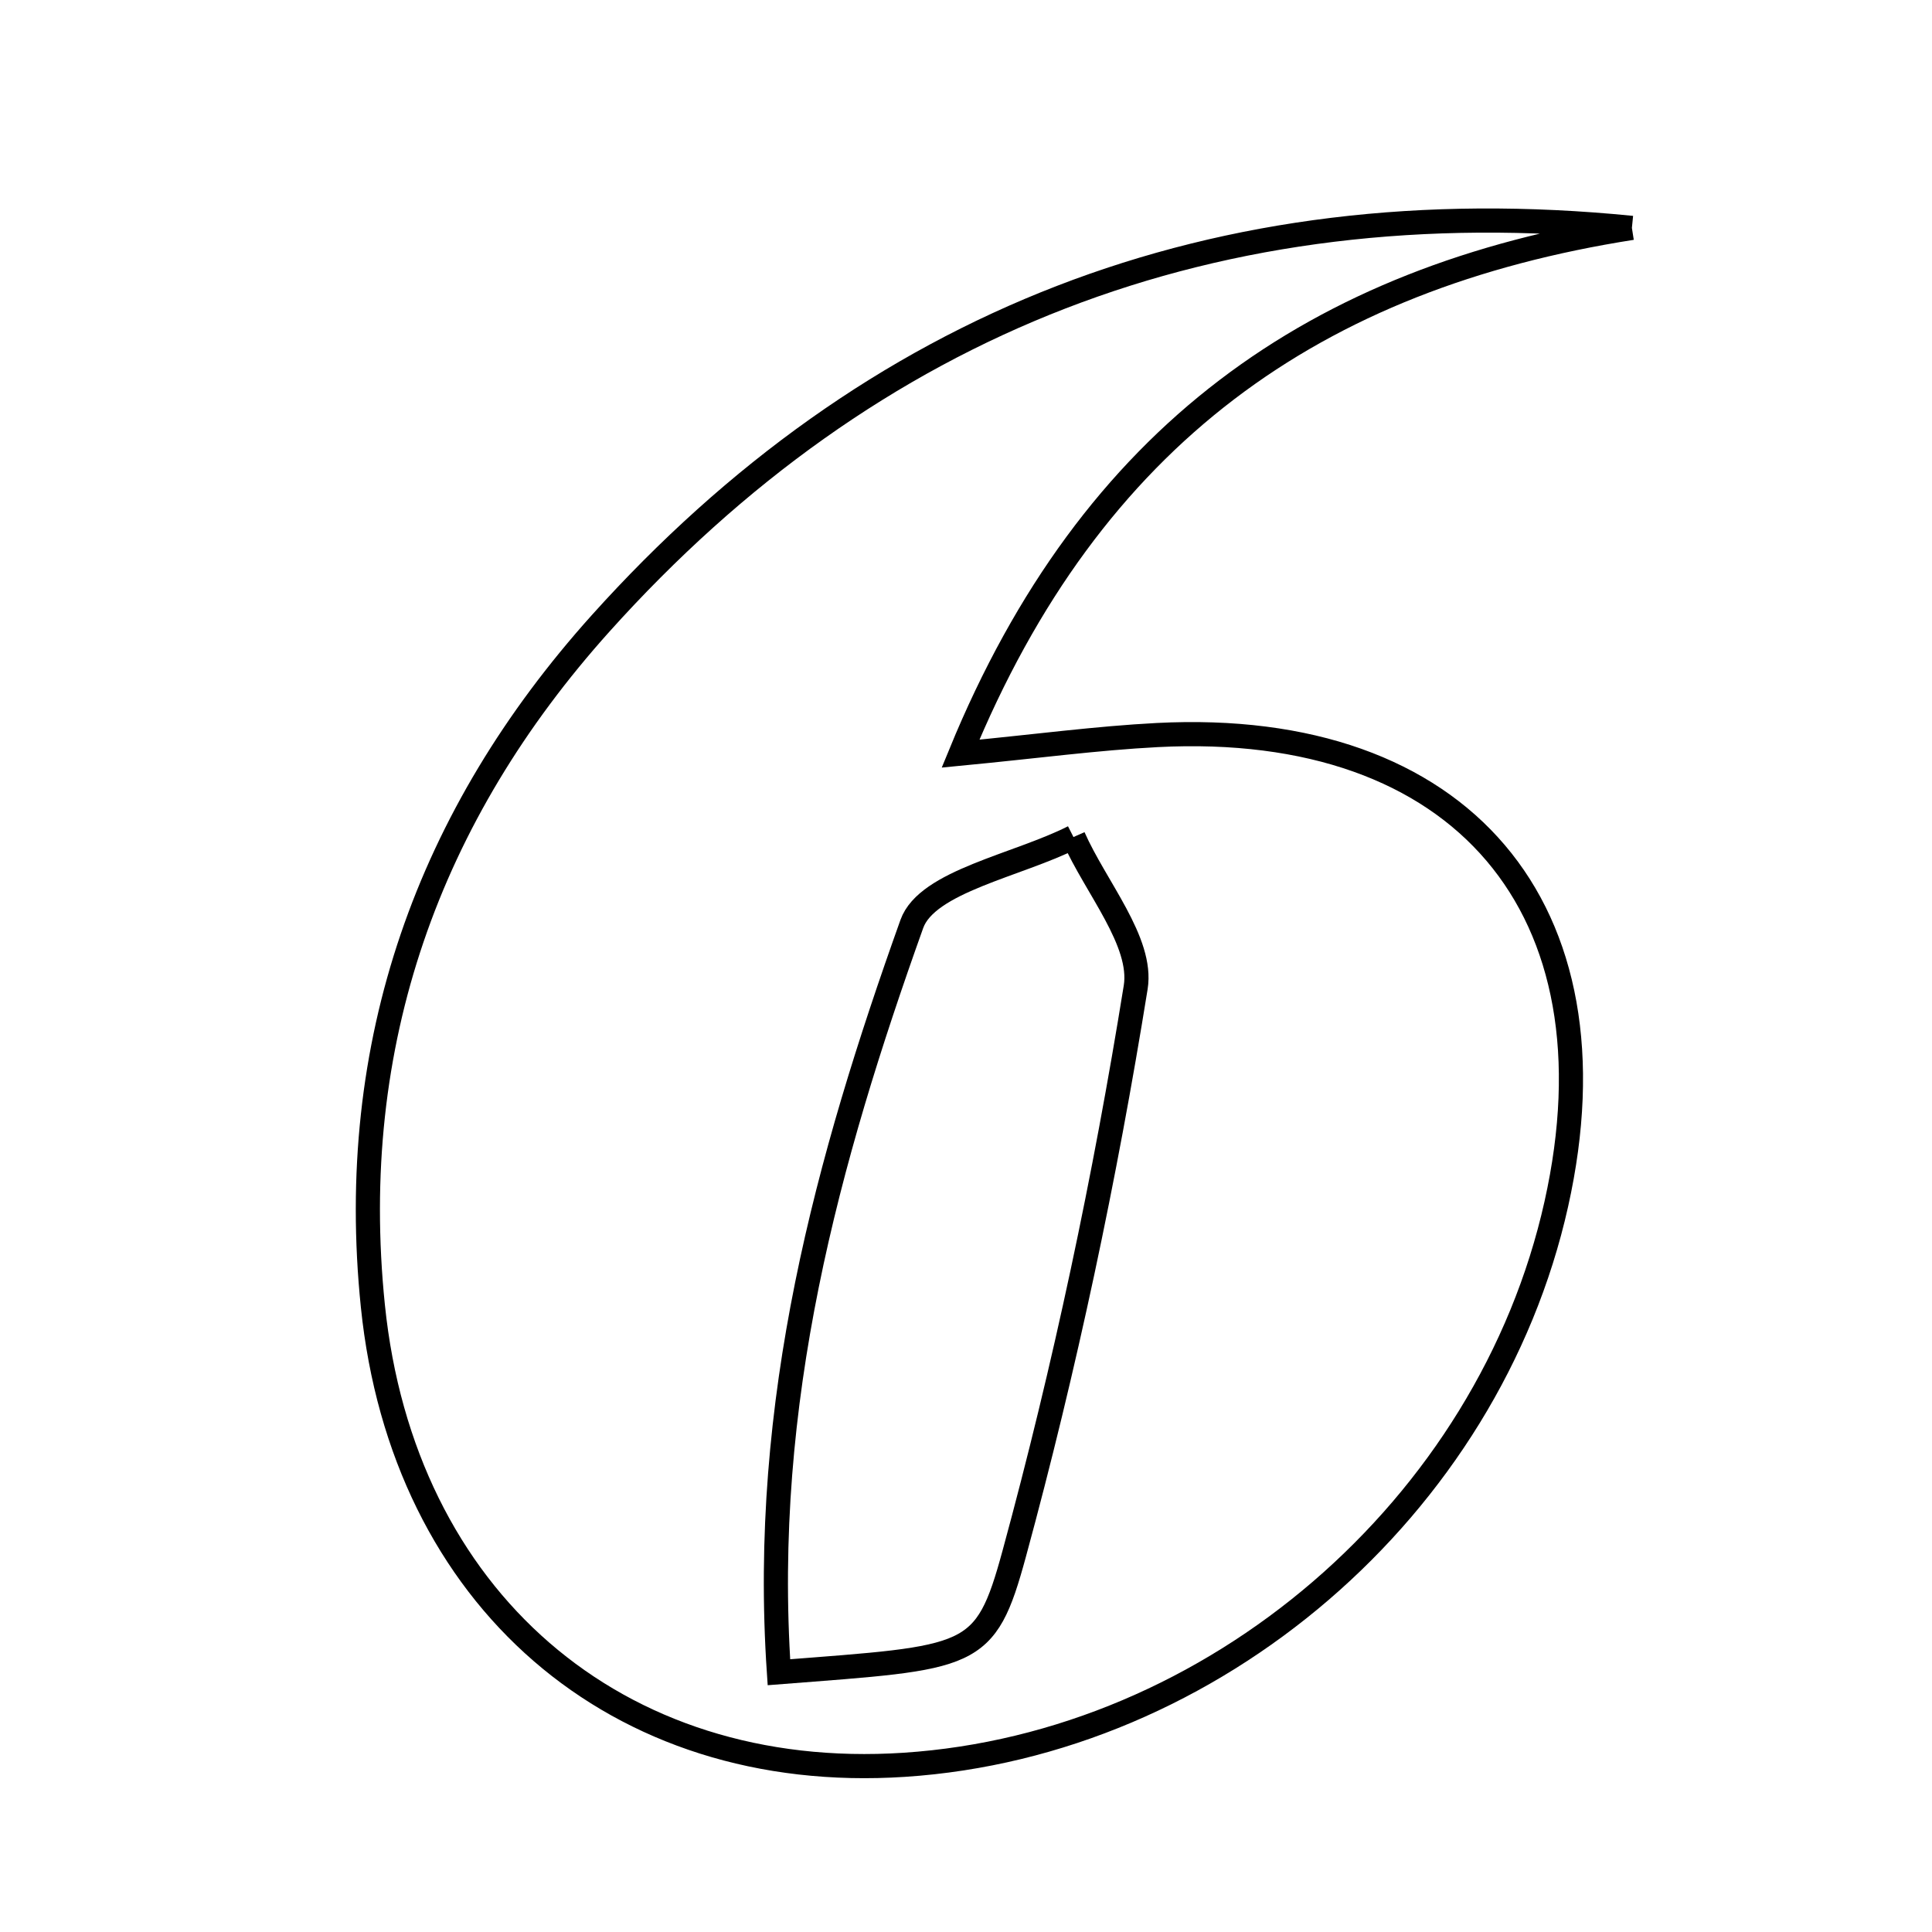 <svg xmlns="http://www.w3.org/2000/svg" viewBox="0.0 0.0 24.0 24.0" height="200px" width="200px"><path fill="none" stroke="black" stroke-width=".3" stroke-opacity="1.0"  filling="0" d="M20.272 2.831 C16.343 3.448 13.558 5.4 11.932 9.362 C12.877 9.271 13.625 9.17 14.377 9.131 C18.156 8.936 20.152 11.289 19.333 14.957 C18.491 18.731 15.073 21.671 11.233 21.923 C7.647 22.158 5.003 19.847 4.632 16.224 C4.297 12.958 5.326 10.121 7.46 7.745 C10.819 4.006 15.092 2.313 20.272 2.831"></path>
<path fill="none" stroke="black" stroke-width=".3" stroke-opacity="1.0"  filling="0" d="M13.335 10.398 C13.611 11.024 14.199 11.699 14.108 12.265 C13.727 14.631 13.229 16.988 12.599 19.301 C12.238 20.627 12.087 20.585 9.676 20.773 C9.449 17.409 10.281 14.404 11.327 11.478 C11.517 10.947 12.642 10.75 13.335 10.398"></path></svg>